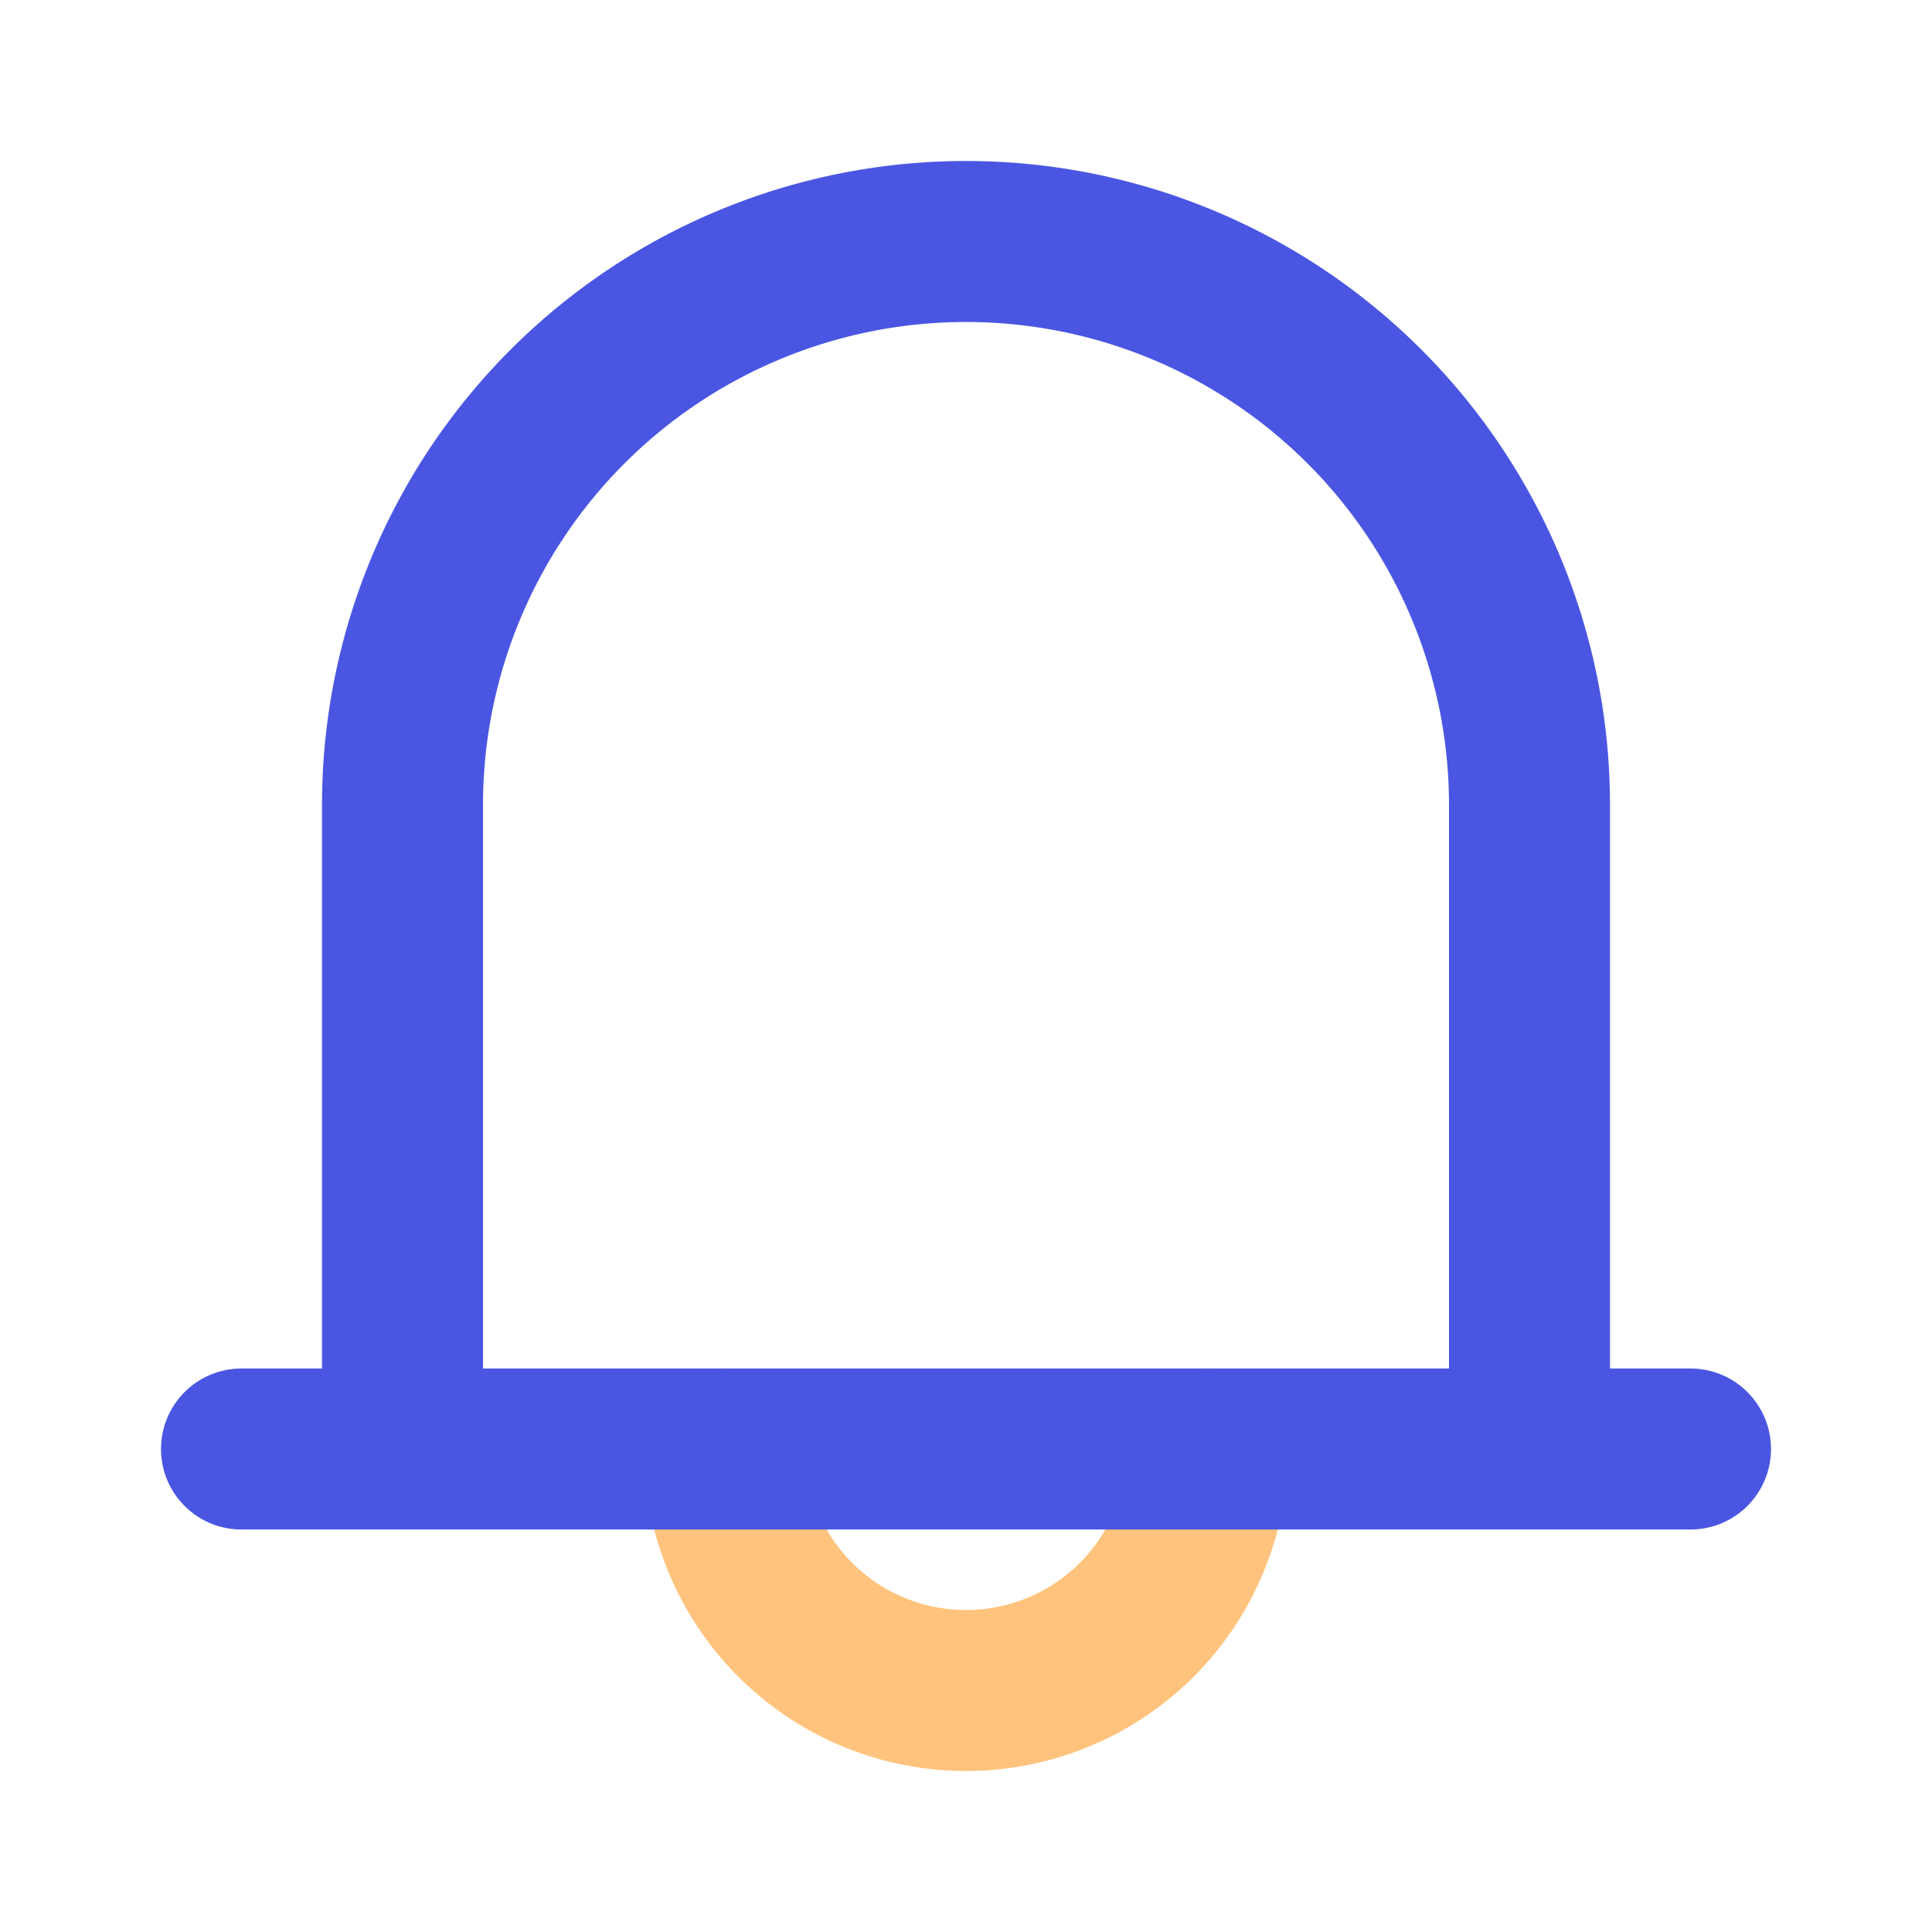 <svg class="icon line-color" width="32" height="32" id="notification" data-name="Line color" xmlns="http://www.w3.org/2000/svg" viewBox="0 0 24 24"><path id="secondary" d="M15,18a3,3,0,0,1-6,0" style="fill: none; stroke: rgb(255, 195, 125); stroke-linecap: round; stroke-linejoin: round; stroke-width: 2;"></path><path id="primary" d="M19,18H5V10a7,7,0,0,1,7-7h0a7,7,0,0,1,7,7ZM3,18H21" style="fill: none; stroke: rgb(74, 86, 226); stroke-linecap: round; stroke-linejoin: round; stroke-width: 2;"></path></svg>